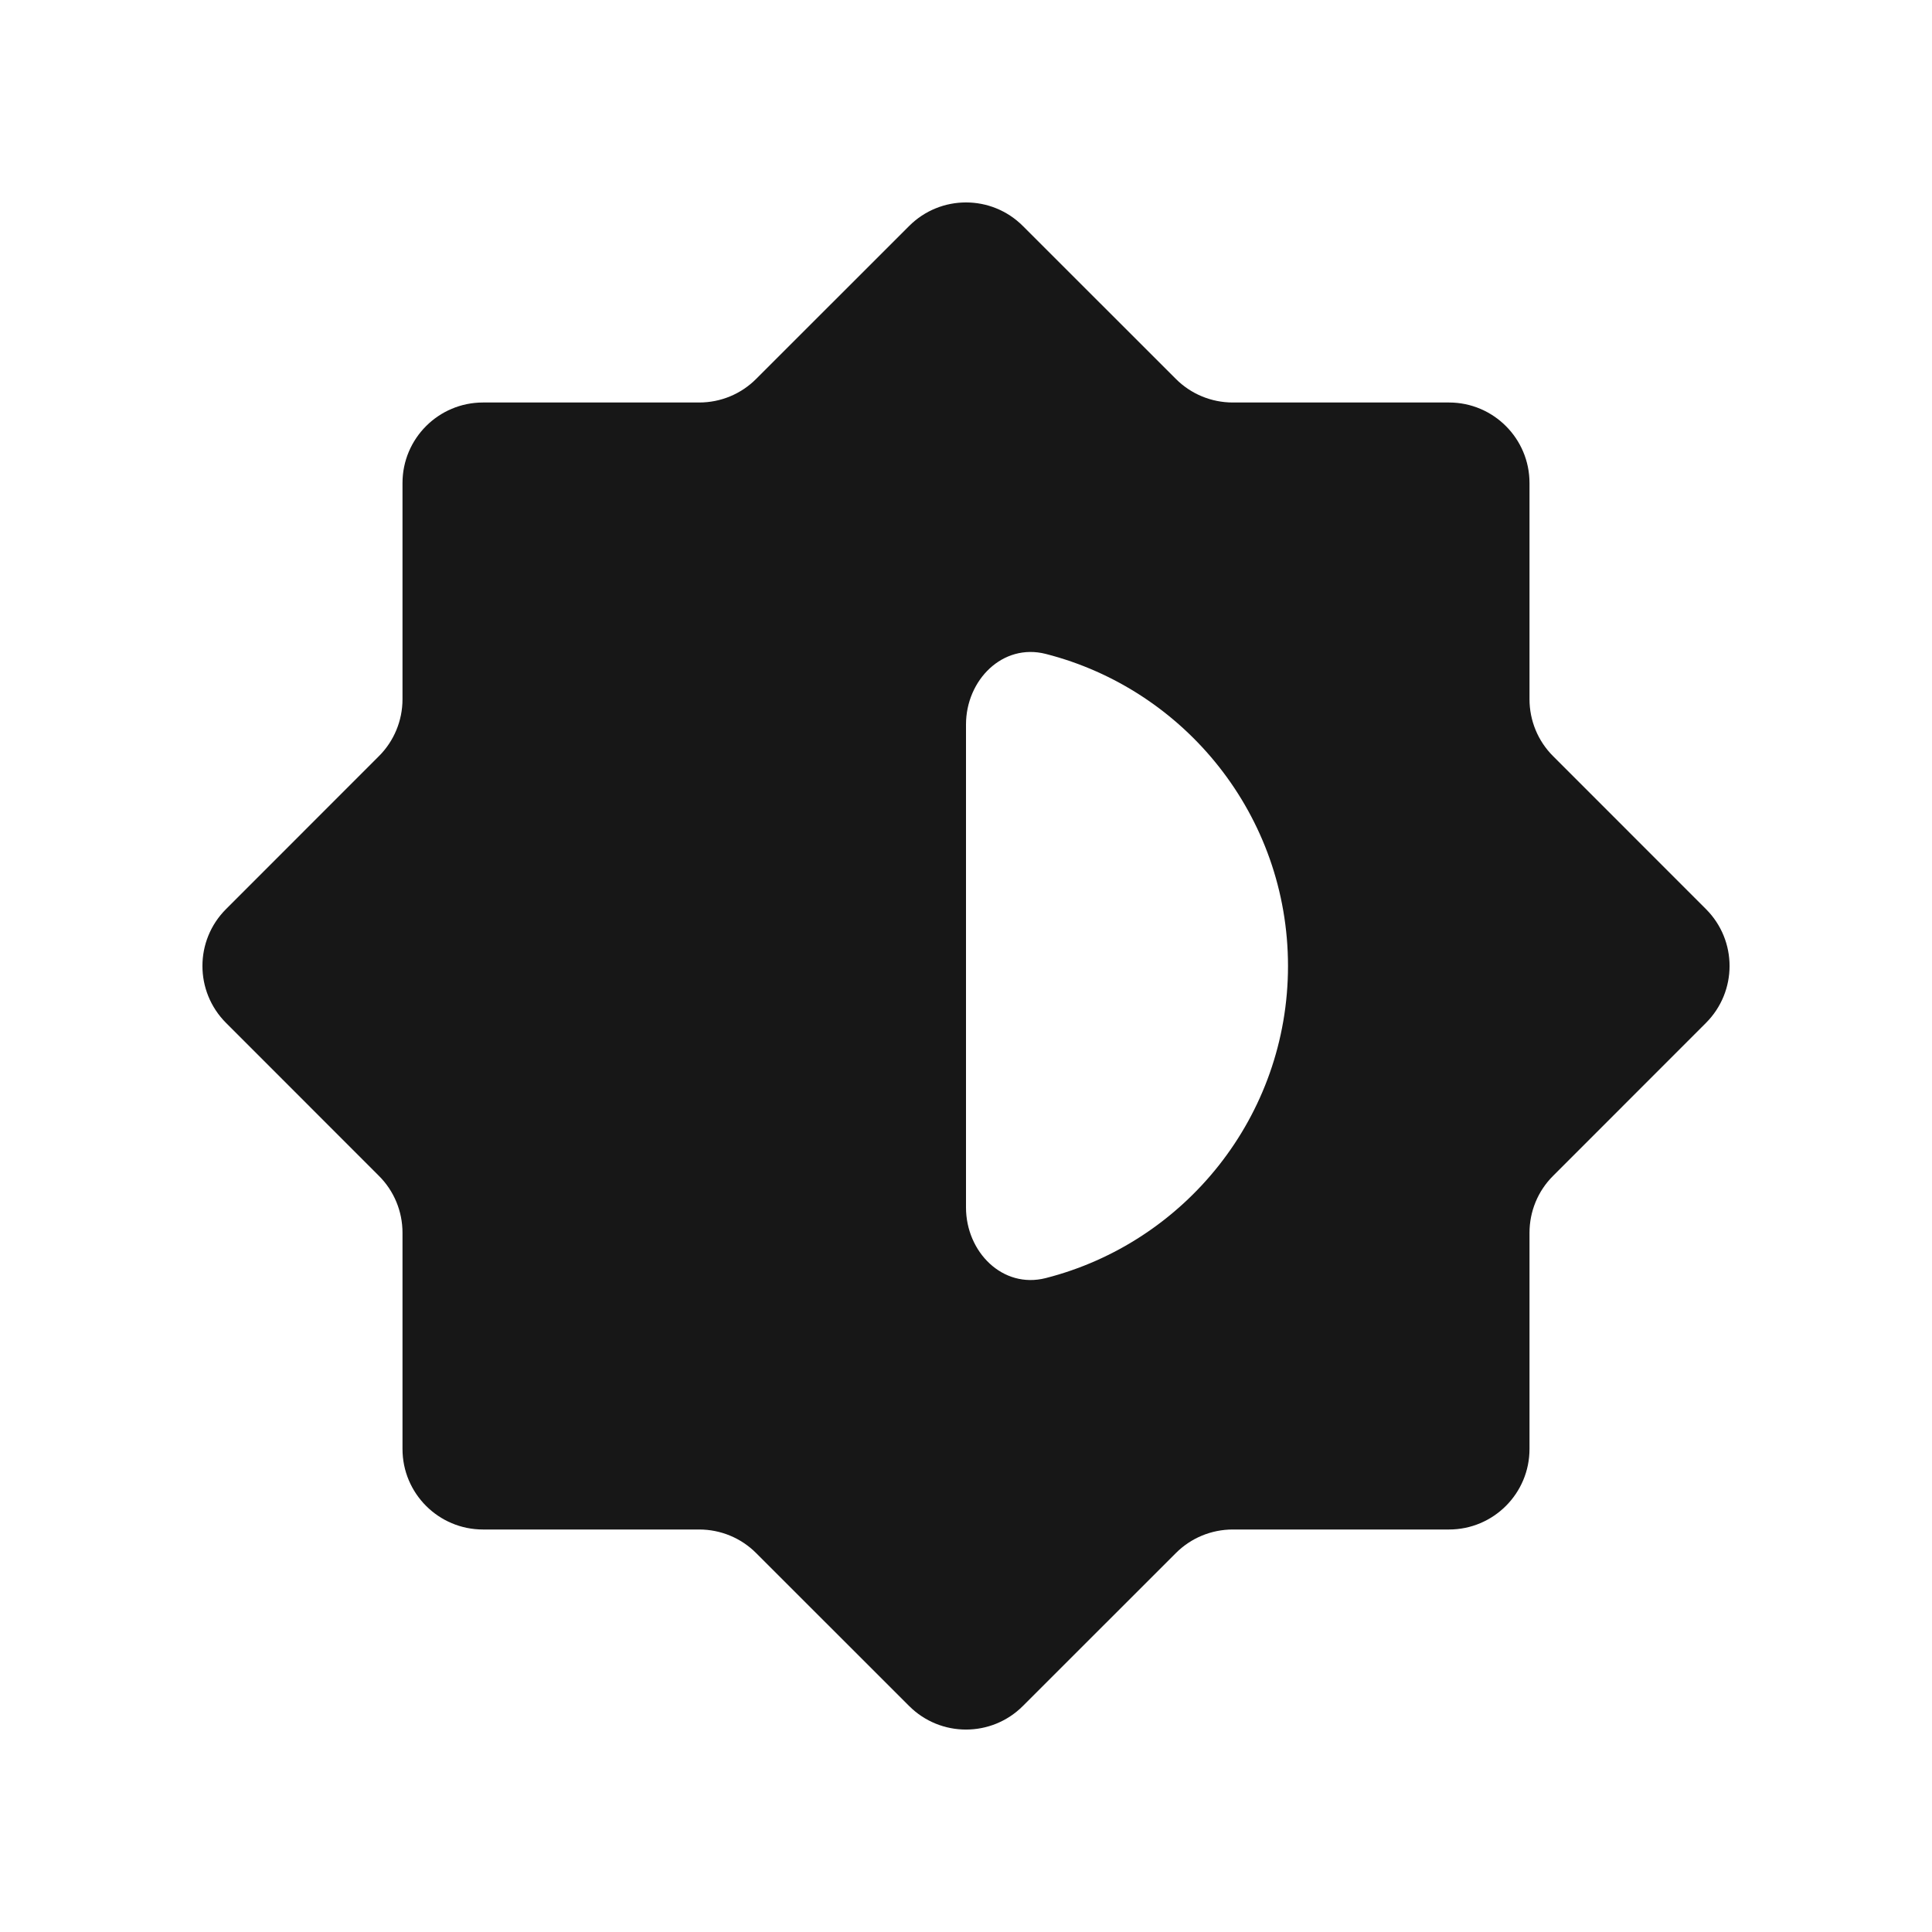 <svg width="24" height="24" viewBox="0 0 24 24" fill="none" xmlns="http://www.w3.org/2000/svg">
<path fill-rule="evenodd" clip-rule="evenodd" d="M14.607 4.707C14.794 4.895 15.049 5 15.314 5H18C18.552 5 19 5.448 19 6V8.686C19 8.951 19.105 9.206 19.293 9.393L21.192 11.293C21.583 11.683 21.583 12.316 21.192 12.707L19.293 14.607C19.105 14.794 19 15.048 19 15.314V18C19 18.552 18.552 19 18 19H15.314C15.049 19 14.794 19.105 14.607 19.293L12.707 21.192C12.317 21.583 11.683 21.583 11.293 21.192L9.393 19.293C9.206 19.105 8.951 19 8.686 19H6C5.448 19 5 18.552 5 18V15.314C5 15.048 4.895 14.794 4.707 14.607L2.808 12.707C2.417 12.316 2.417 11.683 2.808 11.293L4.707 9.393C4.895 9.206 5 8.951 5 8.686V6C5 5.448 5.448 5 6 5H8.686C8.952 5 9.206 4.895 9.393 4.707L11.293 2.808C11.683 2.417 12.317 2.417 12.707 2.808L14.607 4.707ZM16 12C16 13.867 14.72 15.436 12.99 15.877C12.455 16.013 12 15.552 12 15V9C12 8.448 12.455 7.987 12.99 8.123C14.72 8.564 16 10.133 16 12Z" fill="#171717"/>
</svg>
